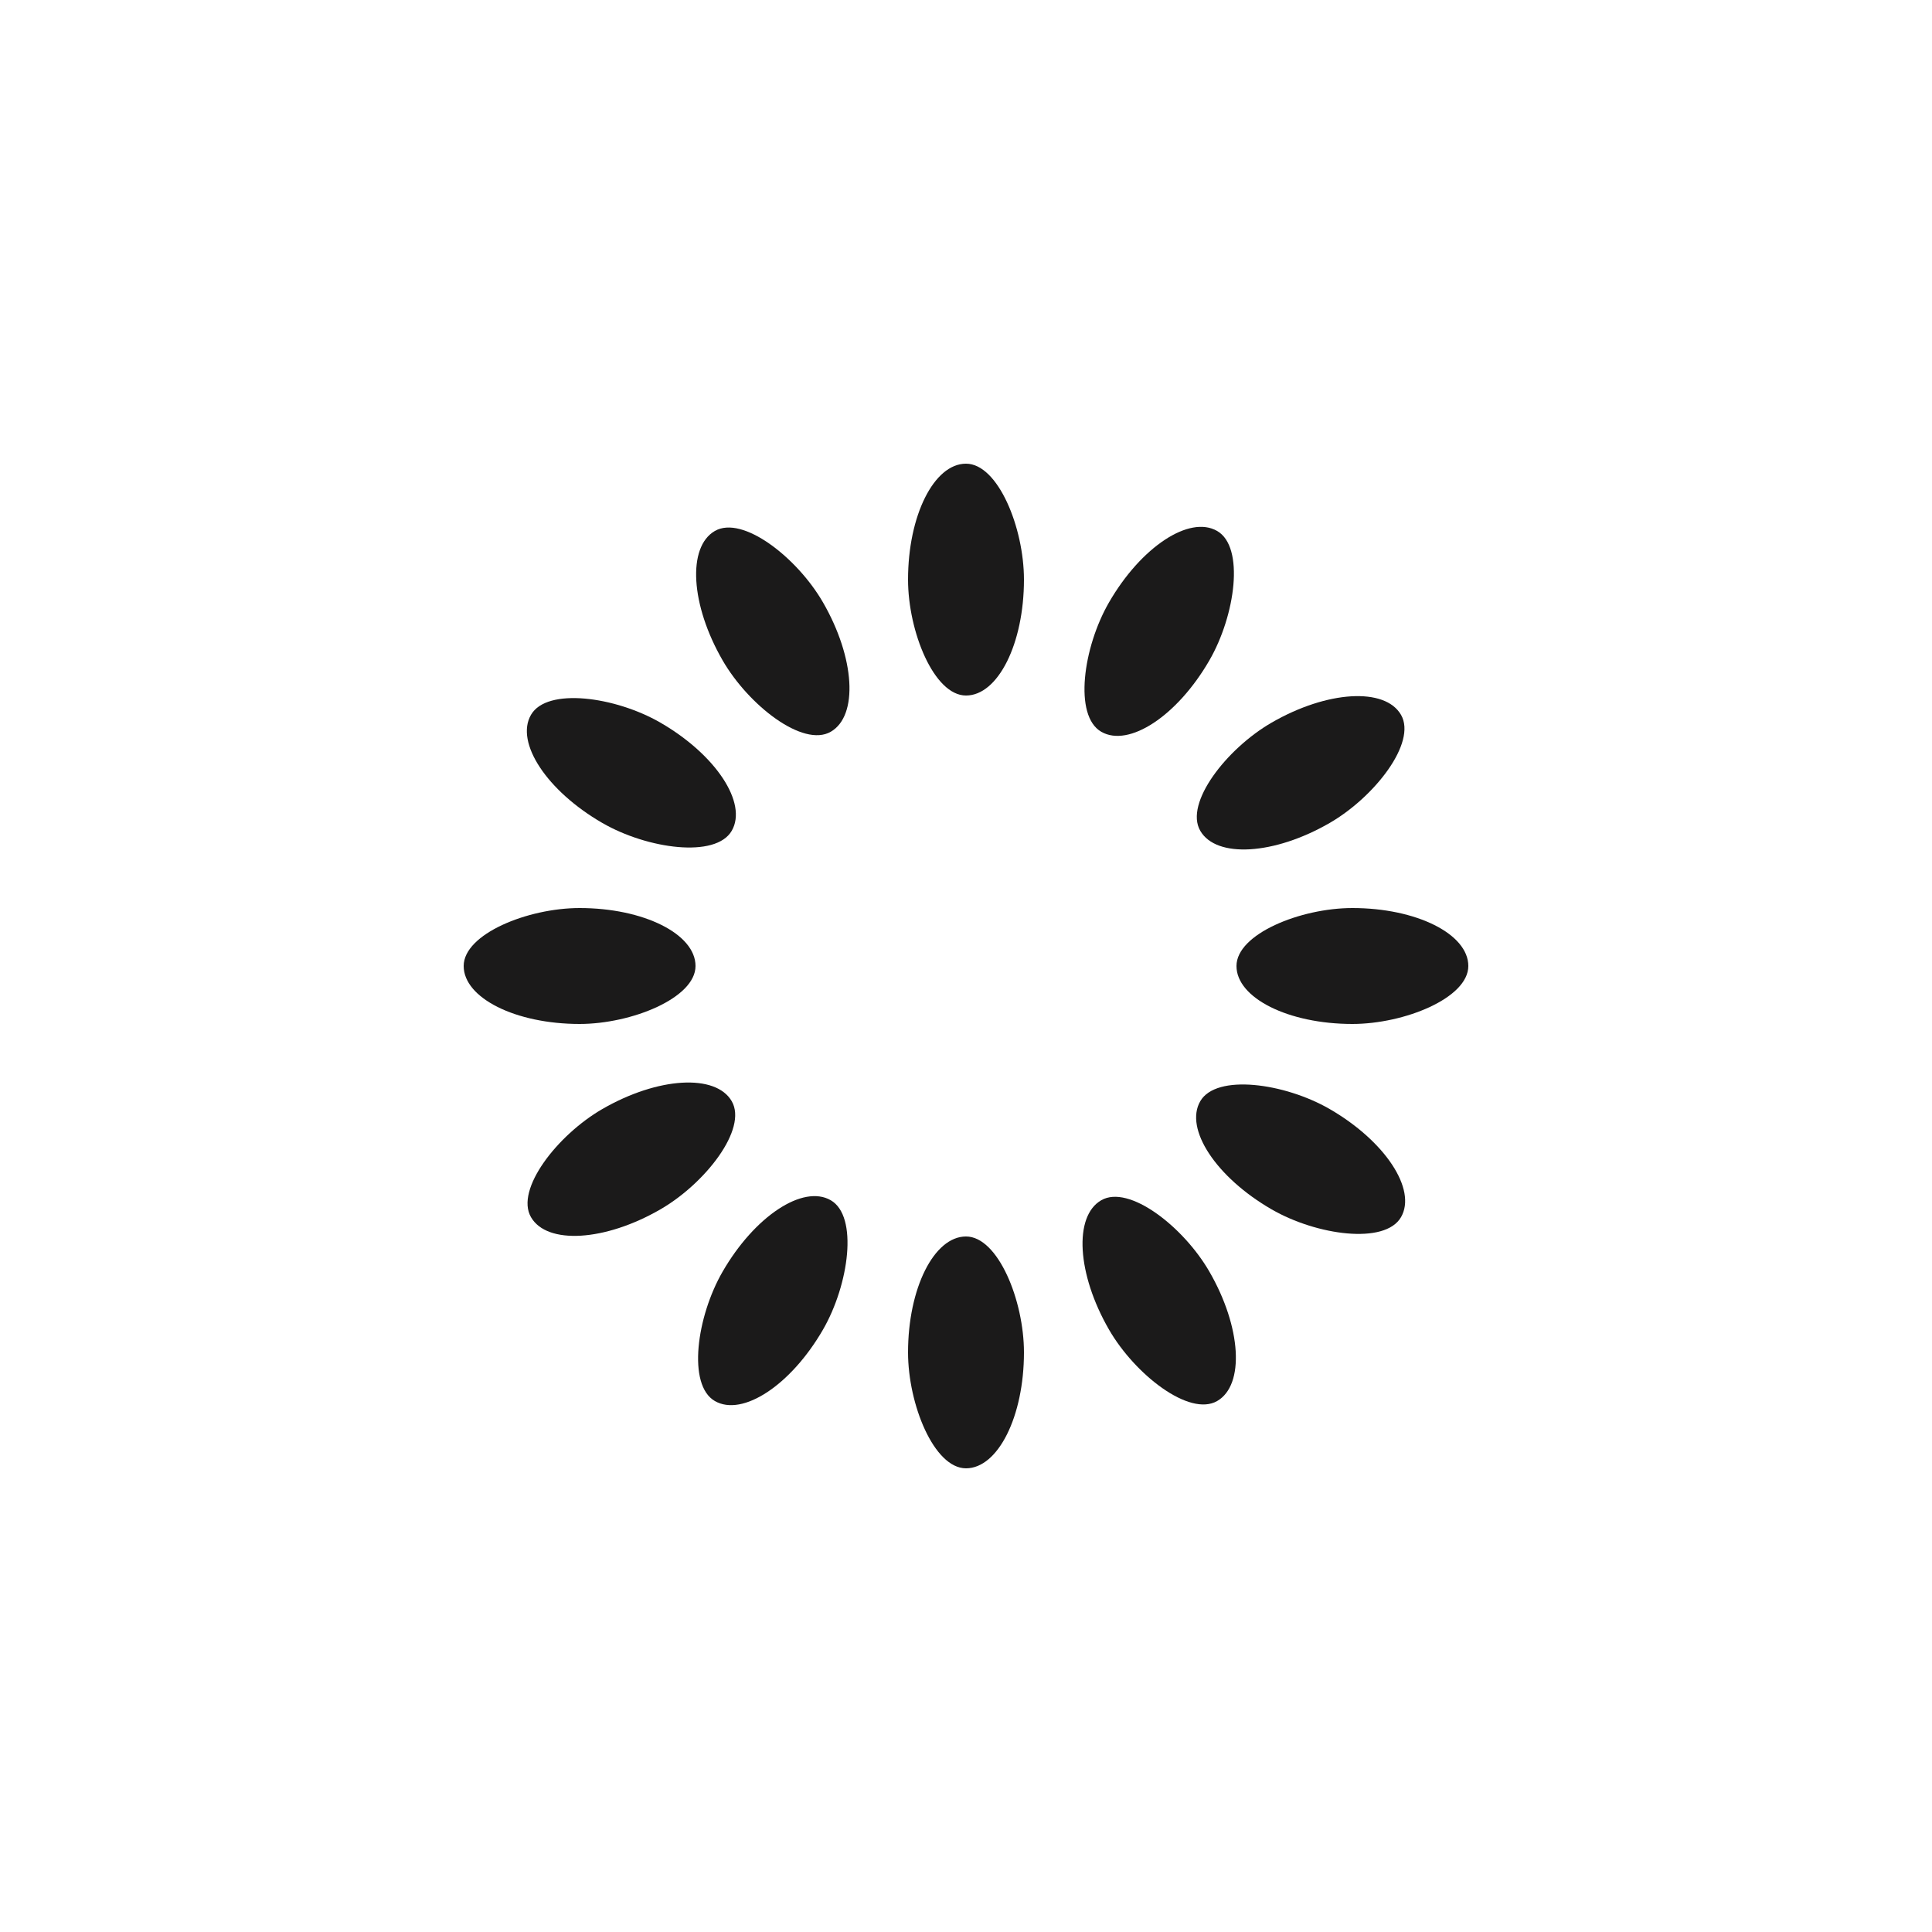 <svg xmlns="http://www.w3.org/2000/svg" viewBox="0 0 100 100" preserveAspectRatio="xMidYMid" width="200" height="200" style="shape-rendering: auto; display: block; background: transparent;" xmlns:xlink="http://www.w3.org/1999/xlink"><g><g transform="rotate(0 50 50)">
  <rect fill="#1b1a1a" height="12" width="6" ry="6" rx="3" y="24" x="47">
    <animate repeatCount="indefinite" begin="-1.368s" dur="1.493s" keyTimes="0;1" values="1;0" attributeName="opacity"></animate>
  </rect>
</g><g transform="rotate(30 50 50)">
  <rect fill="#1b1a1a" height="12" width="6" ry="6" rx="3" y="24" x="47">
    <animate repeatCount="indefinite" begin="-1.244s" dur="1.493s" keyTimes="0;1" values="1;0" attributeName="opacity"></animate>
  </rect>
</g><g transform="rotate(60 50 50)">
  <rect fill="#1b1a1a" height="12" width="6" ry="6" rx="3" y="24" x="47">
    <animate repeatCount="indefinite" begin="-1.119s" dur="1.493s" keyTimes="0;1" values="1;0" attributeName="opacity"></animate>
  </rect>
</g><g transform="rotate(90 50 50)">
  <rect fill="#1b1a1a" height="12" width="6" ry="6" rx="3" y="24" x="47">
    <animate repeatCount="indefinite" begin="-0.995s" dur="1.493s" keyTimes="0;1" values="1;0" attributeName="opacity"></animate>
  </rect>
</g><g transform="rotate(120 50 50)">
  <rect fill="#1b1a1a" height="12" width="6" ry="6" rx="3" y="24" x="47">
    <animate repeatCount="indefinite" begin="-0.871s" dur="1.493s" keyTimes="0;1" values="1;0" attributeName="opacity"></animate>
  </rect>
</g><g transform="rotate(150 50 50)">
  <rect fill="#1b1a1a" height="12" width="6" ry="6" rx="3" y="24" x="47">
    <animate repeatCount="indefinite" begin="-0.746s" dur="1.493s" keyTimes="0;1" values="1;0" attributeName="opacity"></animate>
  </rect>
</g><g transform="rotate(180 50 50)">
  <rect fill="#1b1a1a" height="12" width="6" ry="6" rx="3" y="24" x="47">
    <animate repeatCount="indefinite" begin="-0.622s" dur="1.493s" keyTimes="0;1" values="1;0" attributeName="opacity"></animate>
  </rect>
</g><g transform="rotate(210 50 50)">
  <rect fill="#1b1a1a" height="12" width="6" ry="6" rx="3" y="24" x="47">
    <animate repeatCount="indefinite" begin="-0.498s" dur="1.493s" keyTimes="0;1" values="1;0" attributeName="opacity"></animate>
  </rect>
</g><g transform="rotate(240 50 50)">
  <rect fill="#1b1a1a" height="12" width="6" ry="6" rx="3" y="24" x="47">
    <animate repeatCount="indefinite" begin="-0.373s" dur="1.493s" keyTimes="0;1" values="1;0" attributeName="opacity"></animate>
  </rect>
</g><g transform="rotate(270 50 50)">
  <rect fill="#1b1a1a" height="12" width="6" ry="6" rx="3" y="24" x="47">
    <animate repeatCount="indefinite" begin="-0.249s" dur="1.493s" keyTimes="0;1" values="1;0" attributeName="opacity"></animate>
  </rect>
</g><g transform="rotate(300 50 50)">
  <rect fill="#1b1a1a" height="12" width="6" ry="6" rx="3" y="24" x="47">
    <animate repeatCount="indefinite" begin="-0.124s" dur="1.493s" keyTimes="0;1" values="1;0" attributeName="opacity"></animate>
  </rect>
</g><g transform="rotate(330 50 50)">
  <rect fill="#1b1a1a" height="12" width="6" ry="6" rx="3" y="24" x="47">
    <animate repeatCount="indefinite" begin="0s" dur="1.493s" keyTimes="0;1" values="1;0" attributeName="opacity"></animate>
  </rect>
</g><g></g></g><!-- [ldio] generated by https://loading.io --></svg>